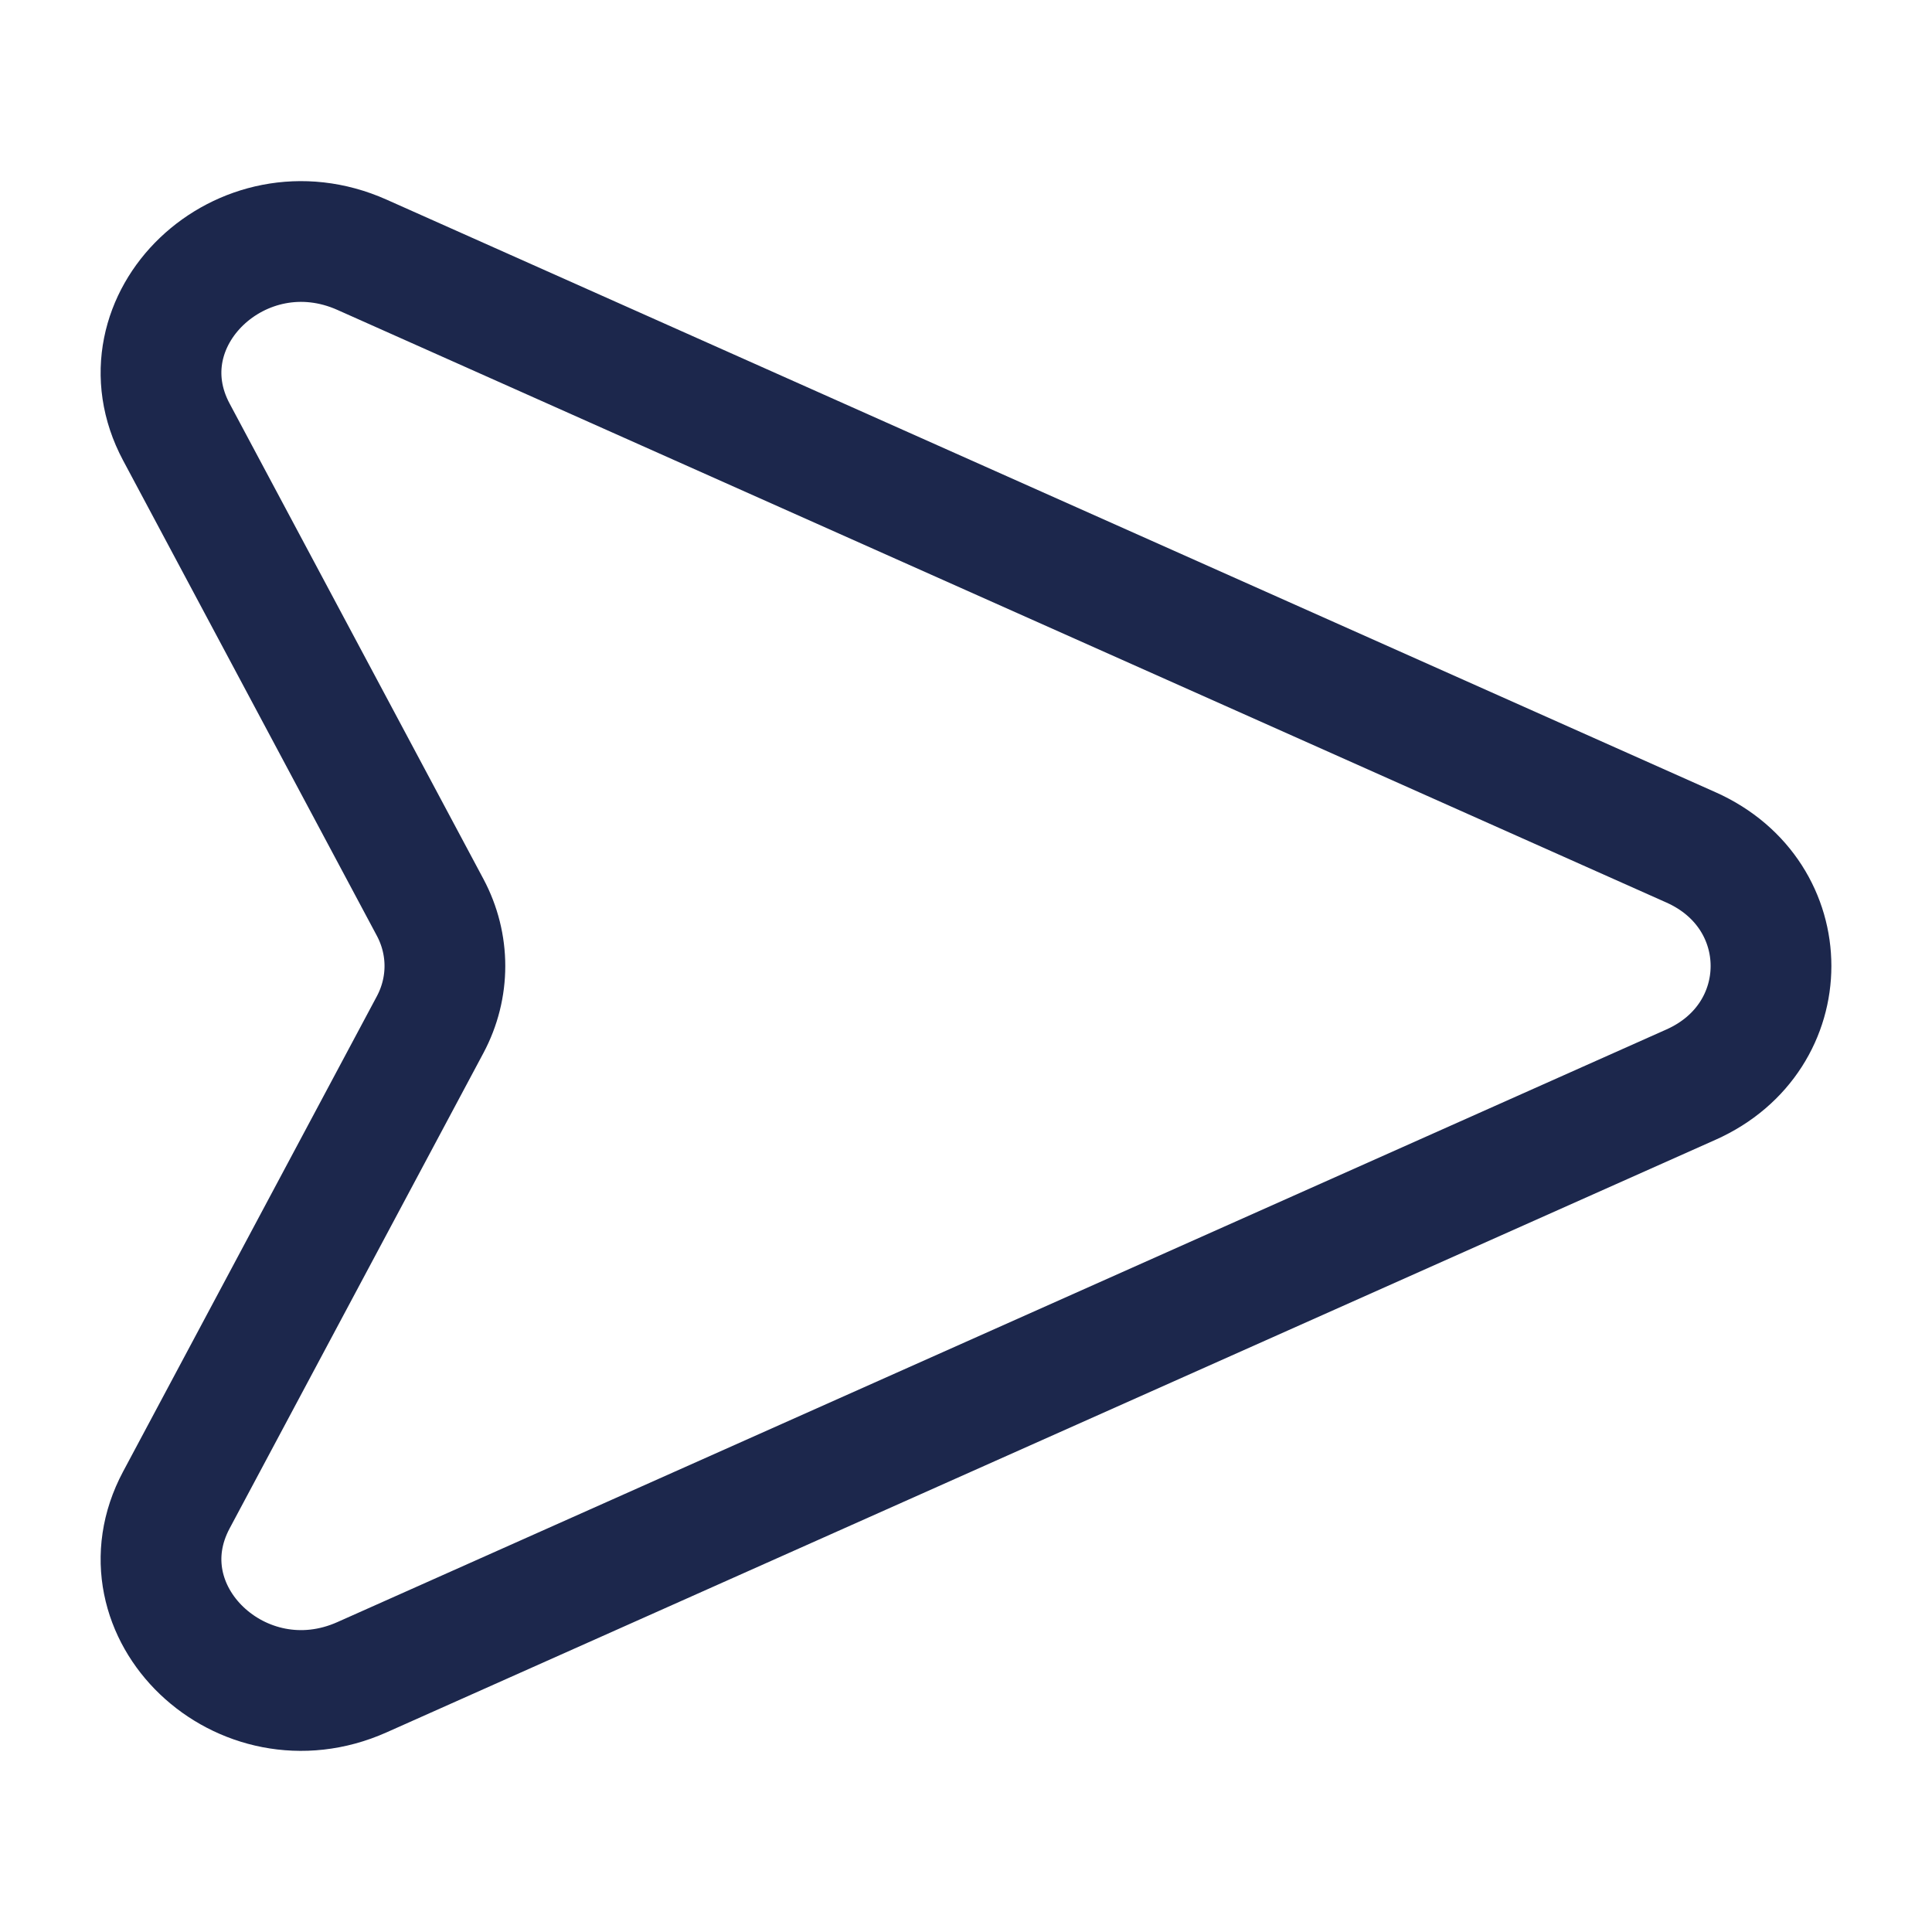 <?xml version="1.0" encoding="utf-8"?><!-- Uploaded to: SVG Repo, www.svgrepo.com, Generator: SVG Repo Mixer Tools -->
<svg width="800px" height="800px" viewBox="0 0 24 24" fill="none" xmlns="http://www.w3.org/2000/svg">
<path d="M4.497 20.835L21.007 13.473C22.331 12.882 22.331 11.118 21.007 10.527L4.497 3.165C3.002 2.498 1.45 3.979 2.191 5.367L5.343 11.271C5.588 11.73 5.588 12.27 5.343 12.729L2.191 18.633C1.45 20.021 3.002 21.502 4.497 20.835Z" stroke="#1C274C" stroke-width="1.5"/>
</svg>